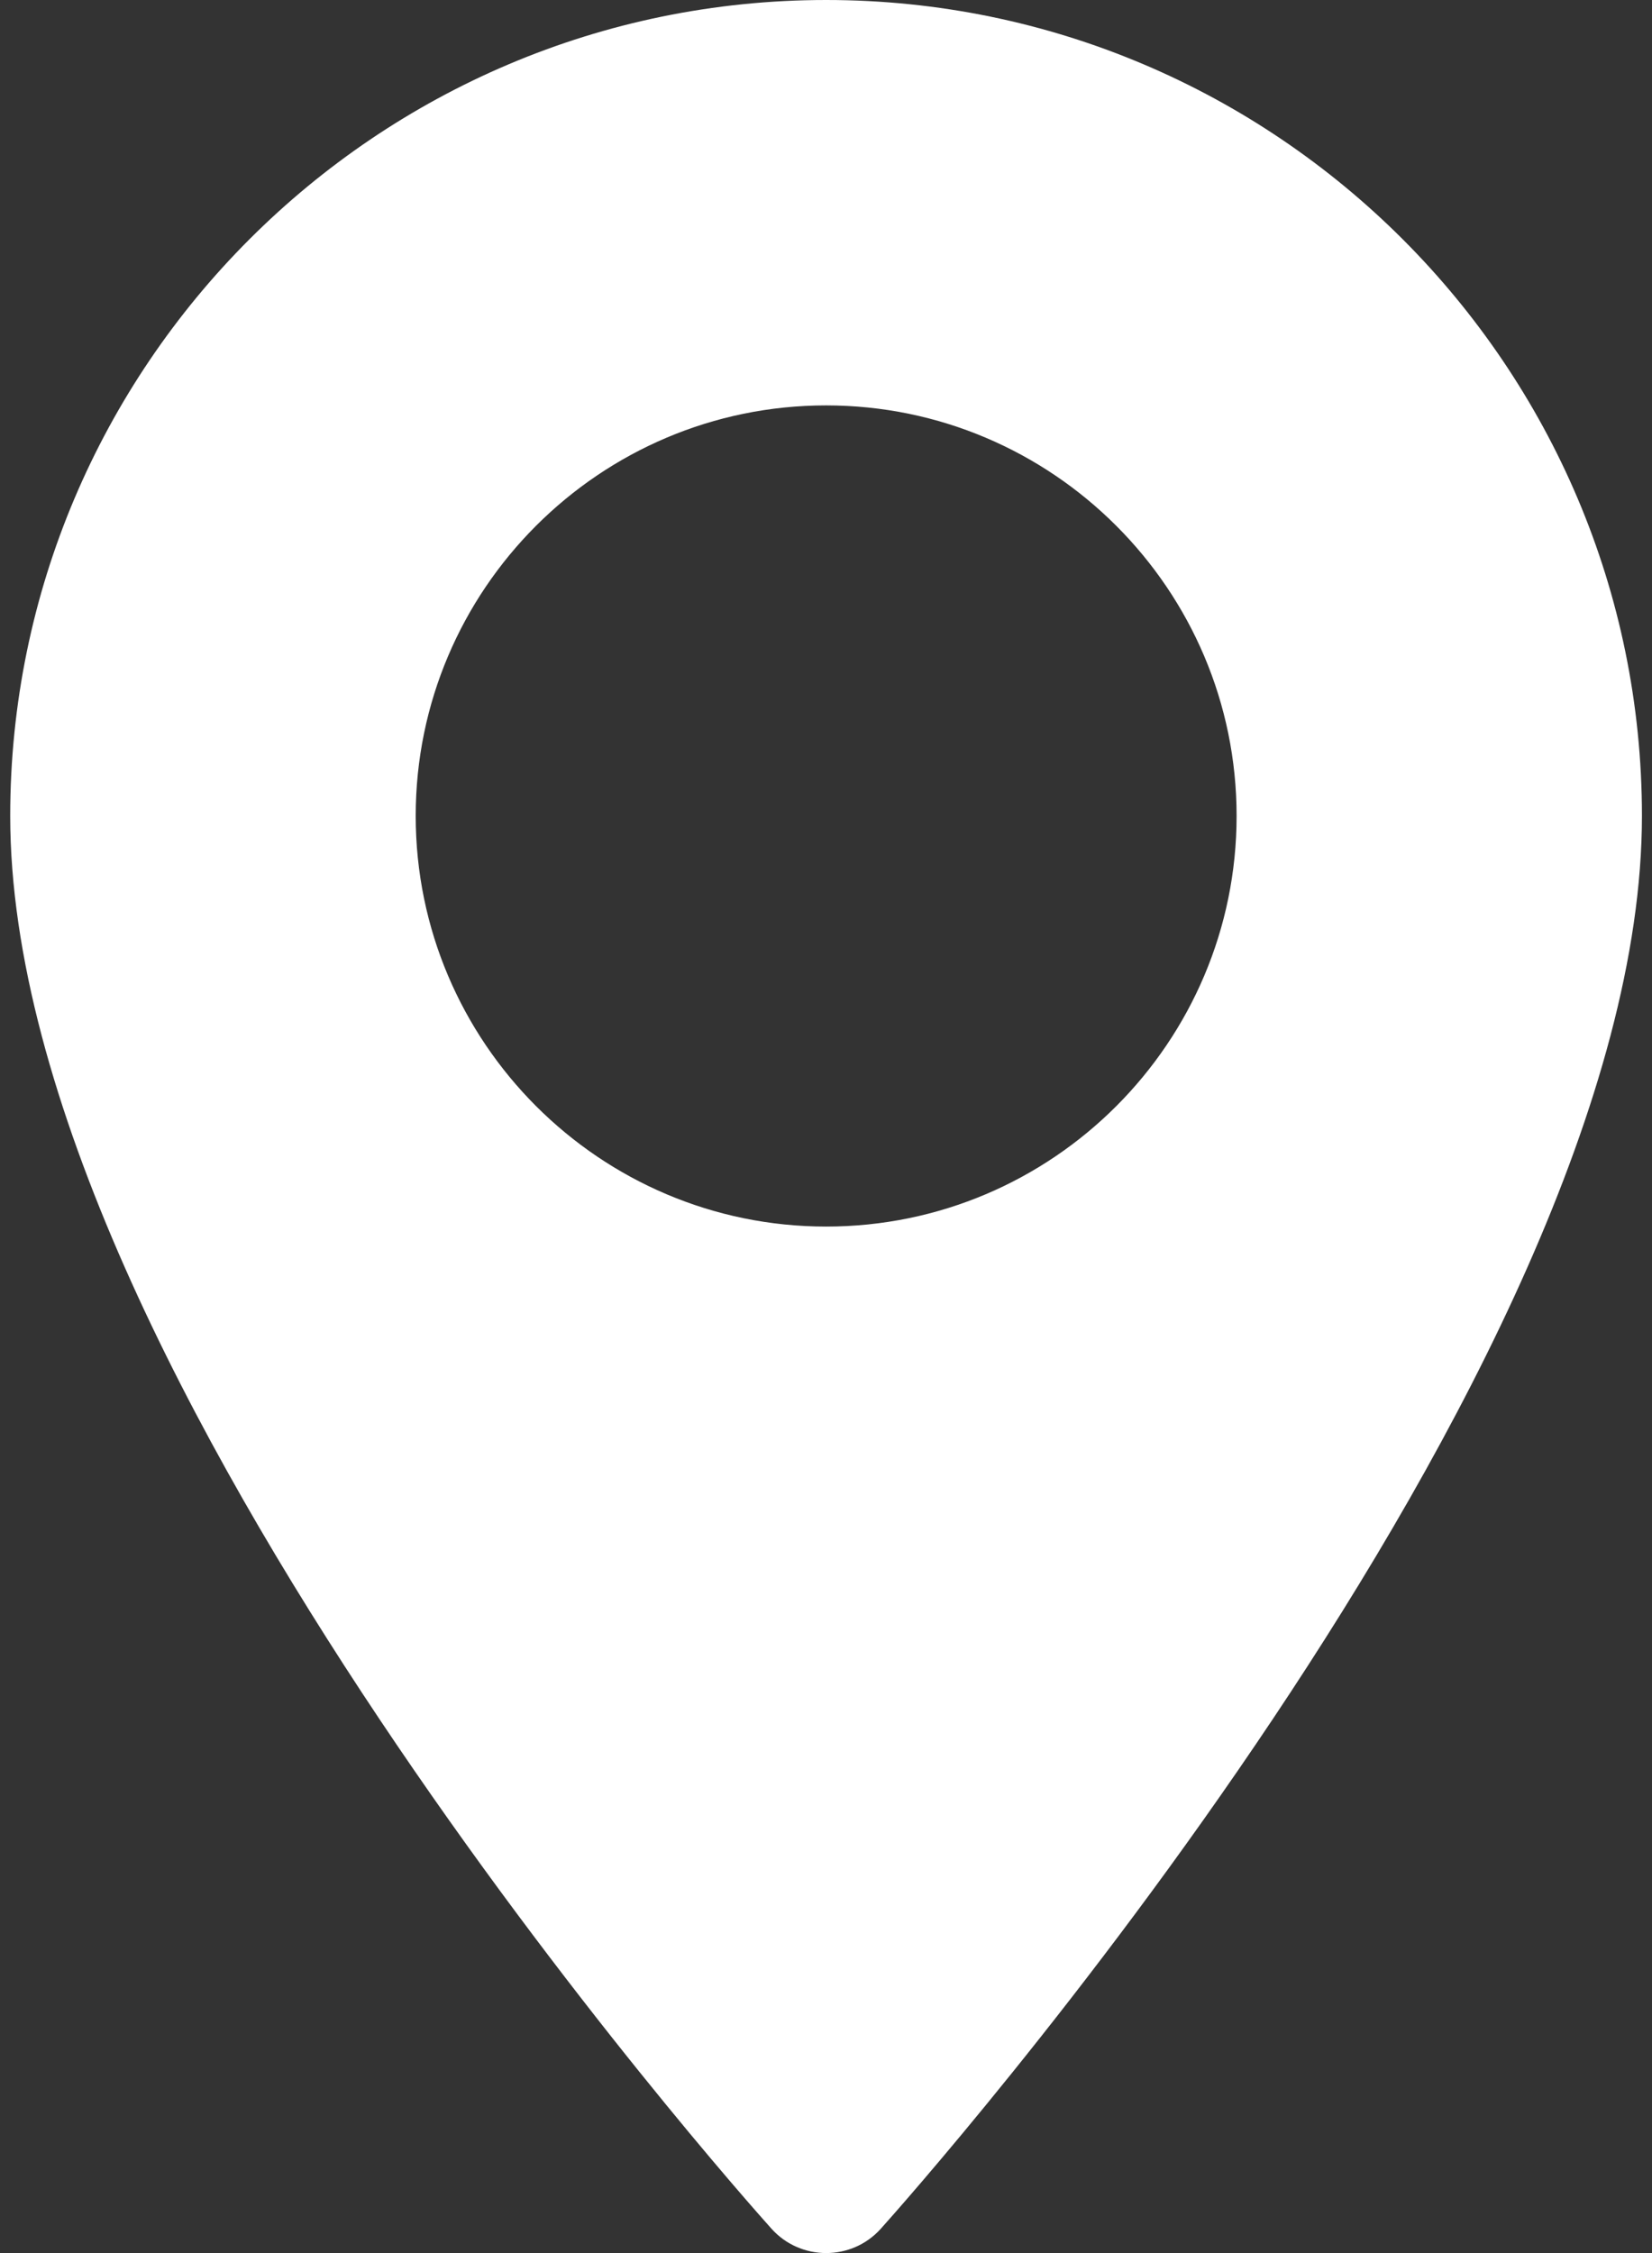 <svg width="11" height="15" viewBox="0 0 11 15" fill="none" xmlns="http://www.w3.org/2000/svg">
<rect x="0" y="0" width="11" height="15" fill="#333333" stroke="none"/>
<path d="M5.501 0C2.505 0 0.068 2.437 0.068 5.432C0.068 9.15 4.93 14.607 5.137 14.838C5.331 15.054 5.671 15.054 5.865 14.838C6.072 14.607 10.933 9.15 10.933 5.432C10.933 2.437 8.496 0 5.501 0ZM5.501 8.166C3.994 8.166 2.768 6.939 2.768 5.432C2.768 3.925 3.994 2.699 5.501 2.699C7.008 2.699 8.234 3.925 8.234 5.432C8.234 6.94 7.008 8.166 5.501 8.166Z" fill="white"/>
</svg>
